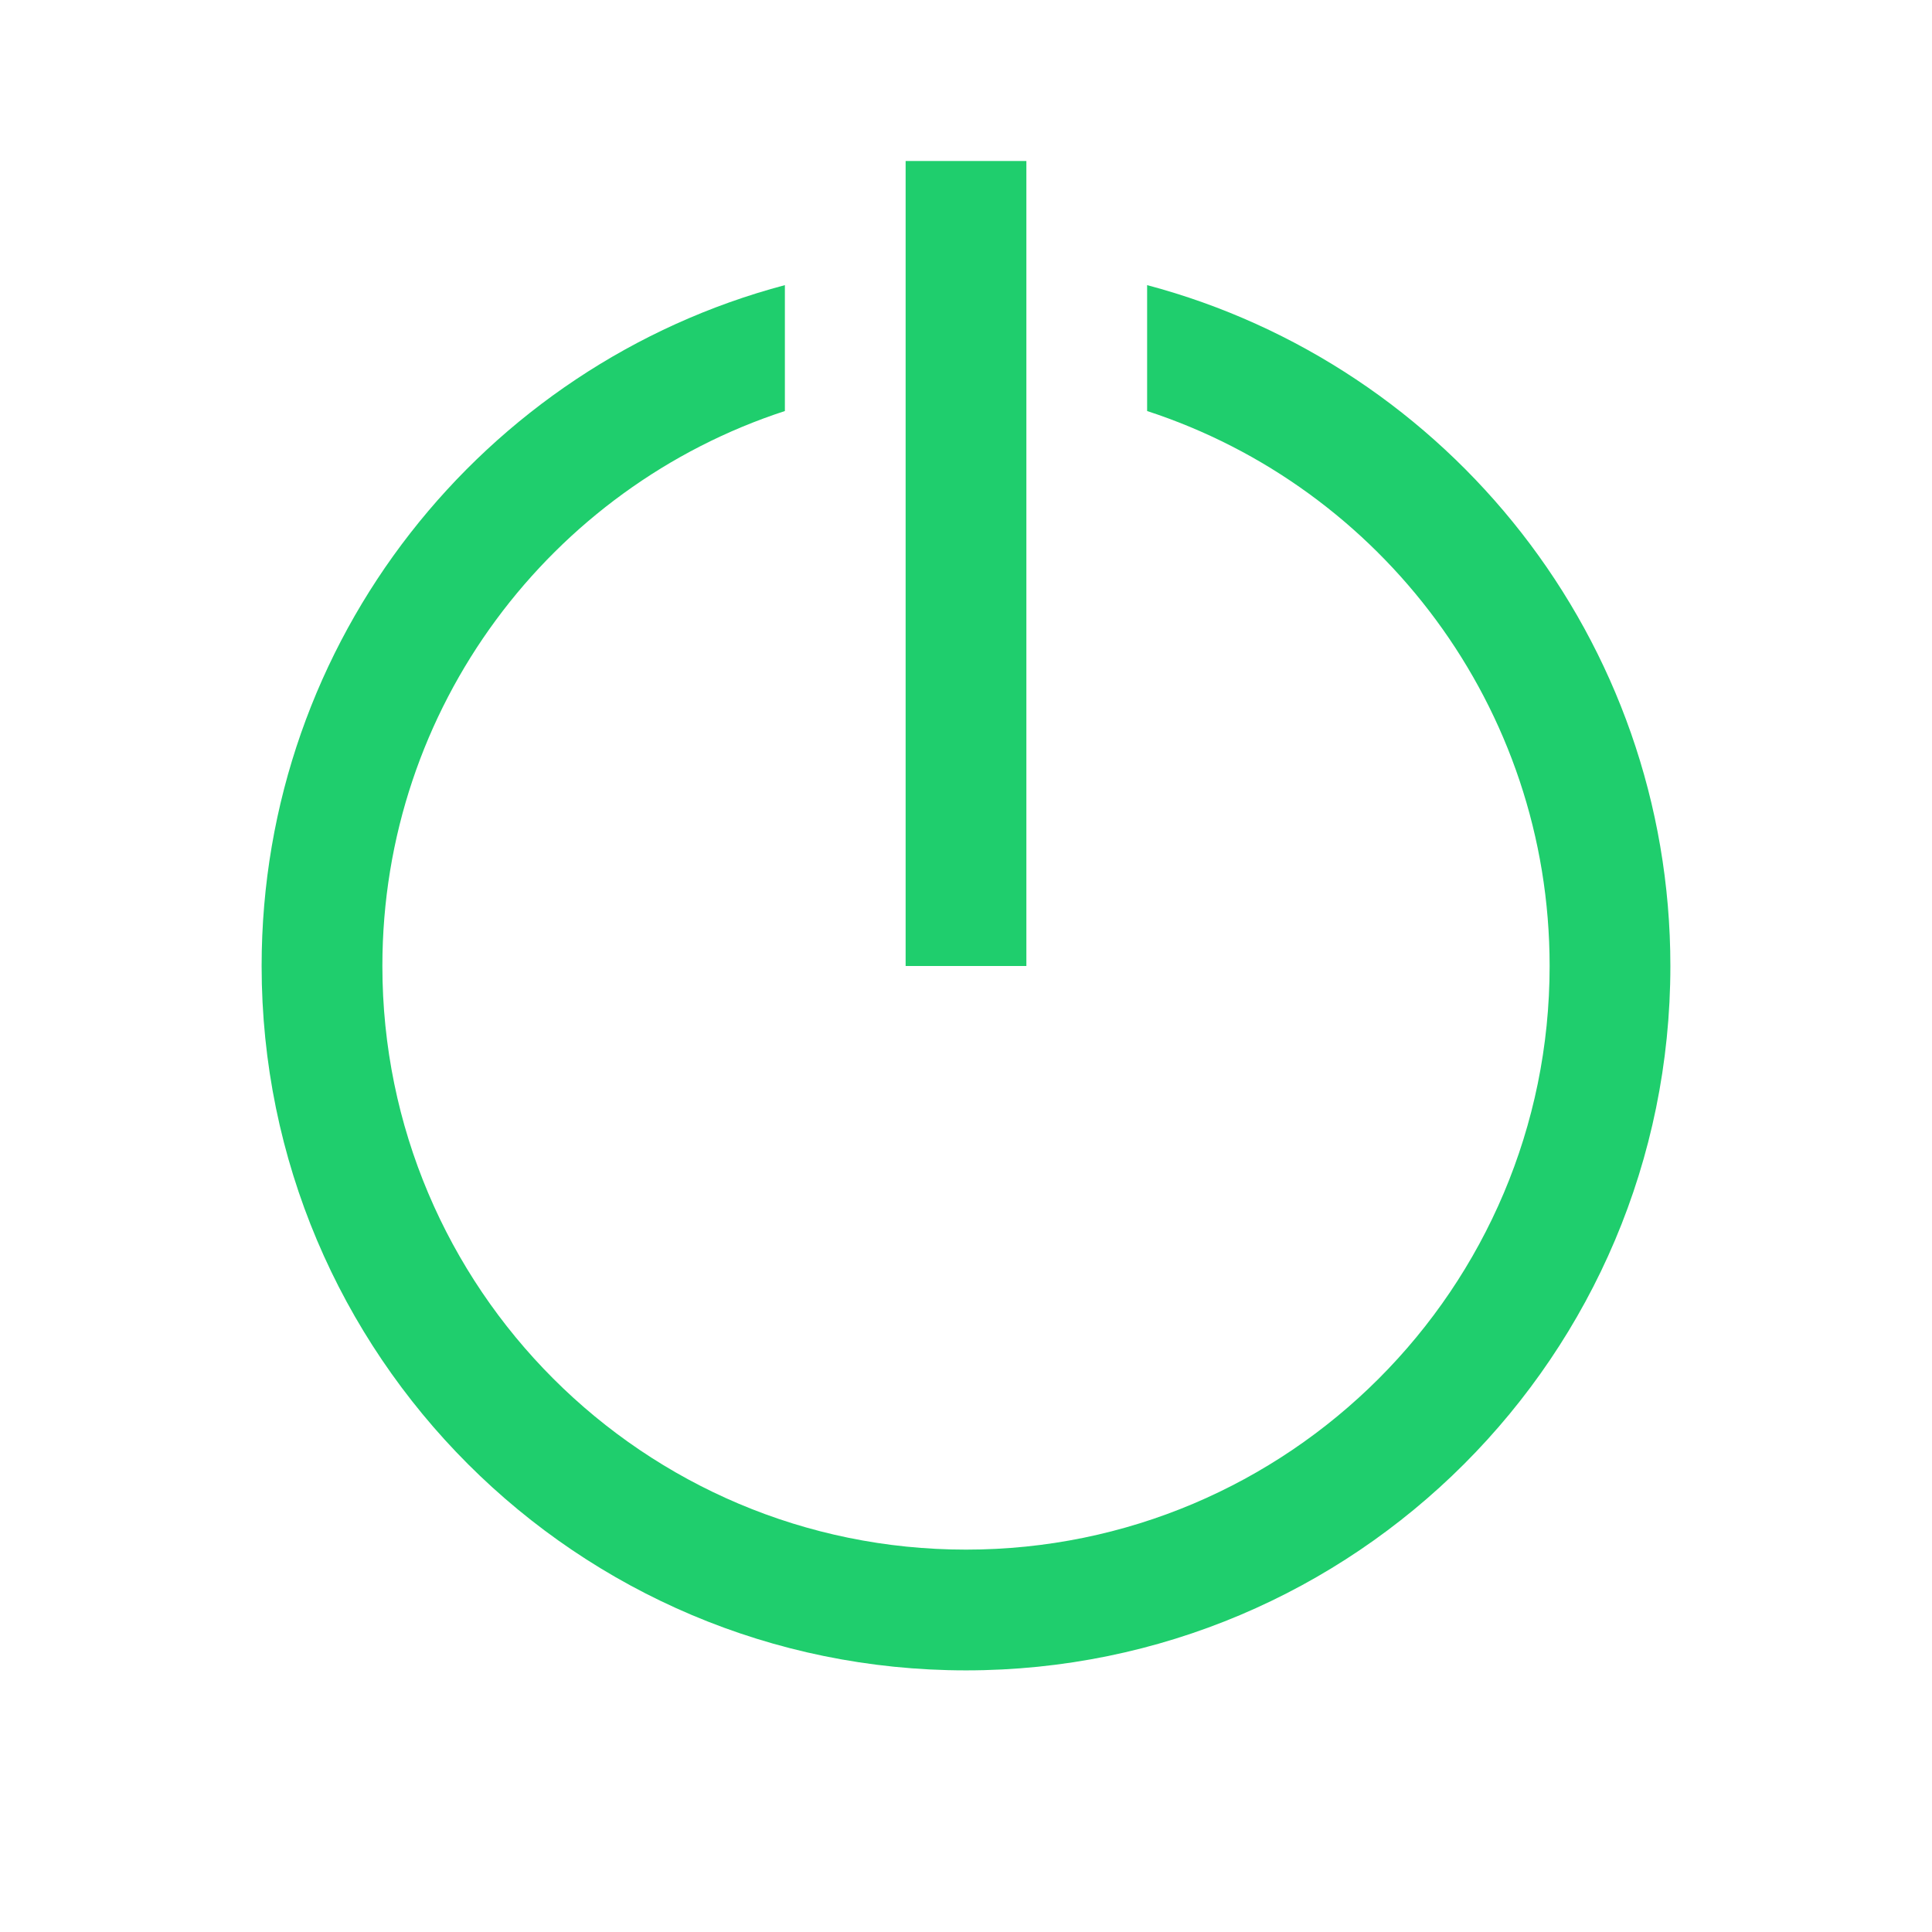 <svg width="48" height="48" viewBox="0 0 48 48" fill="none" xmlns="http://www.w3.org/2000/svg">
<path fill-rule="evenodd" clip-rule="evenodd" d="M22.5 4L22.5 24L25.5 24L25.5 4H22.5ZM6.5 24C6.5 15.891 12.016 9.07 19.5 7.084L19.5 10.212C13.695 12.105 9.5 17.563 9.5 24C9.5 32.008 15.992 38.5 24 38.5C32.008 38.5 38.5 32.008 38.5 24C38.5 17.563 34.305 12.105 28.5 10.212L28.5 7.084C35.984 9.07 41.5 15.891 41.5 24C41.5 33.665 33.665 41.5 24 41.5C14.335 41.5 6.5 33.665 6.5 24Z" fill="#1FCE6D"/>
</svg>
